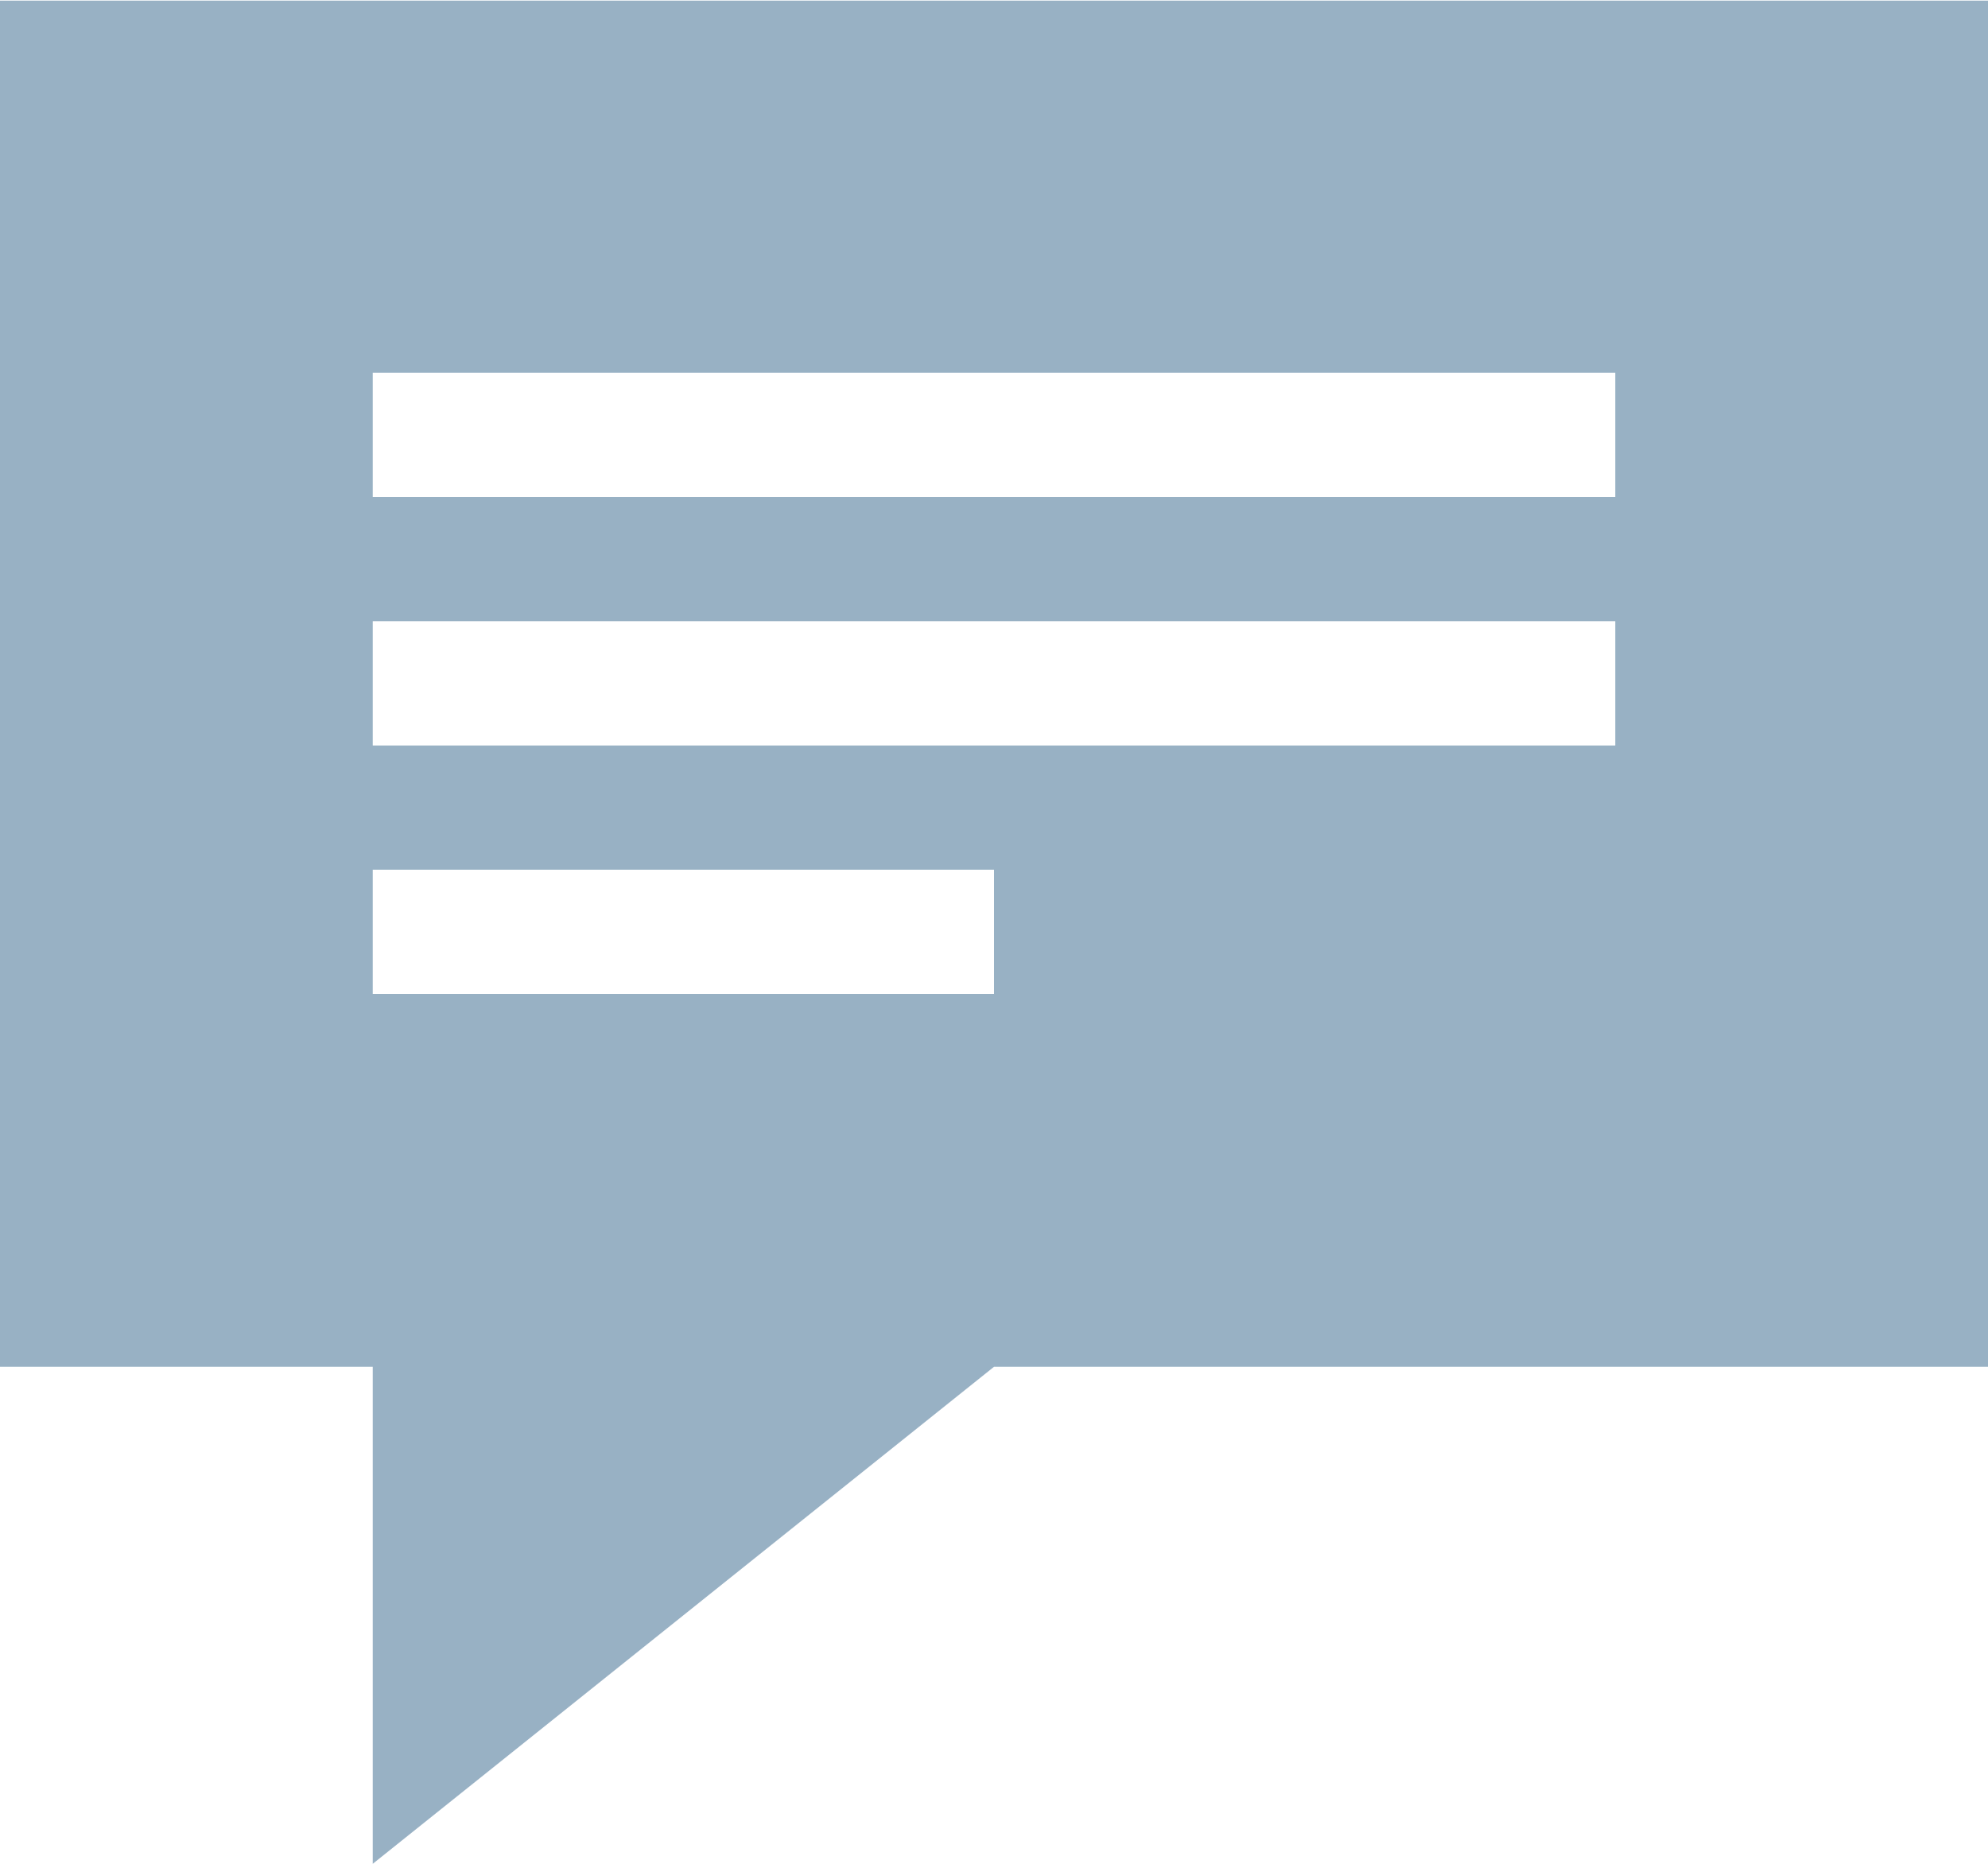 <svg id="comment" xmlns="http://www.w3.org/2000/svg" xmlns:xlink="http://www.w3.org/1999/xlink" preserveAspectRatio="xMidYMid" width="16" height="15" viewBox="0 0 16 15">
  <path fill="#98B1C4" d="M-0.007,0.005 L0.000,11.000 L3.000,11.000 L3.000,15.000 L8.000,11.000 L16.000,11.000 L16.012,0.005 L-0.007,0.005 ZM8.000,8.000 L3.000,8.000 L3.000,7.000 L8.000,7.000 L8.000,8.000 ZM13.000,6.000 L3.000,6.000 L3.000,5.000 L13.000,5.000 L13.000,6.000 ZM13.000,4.000 L3.000,4.000 L3.000,3.000 L13.000,3.000 L13.000,4.000 Z" class="cls-1"/>
</svg>
